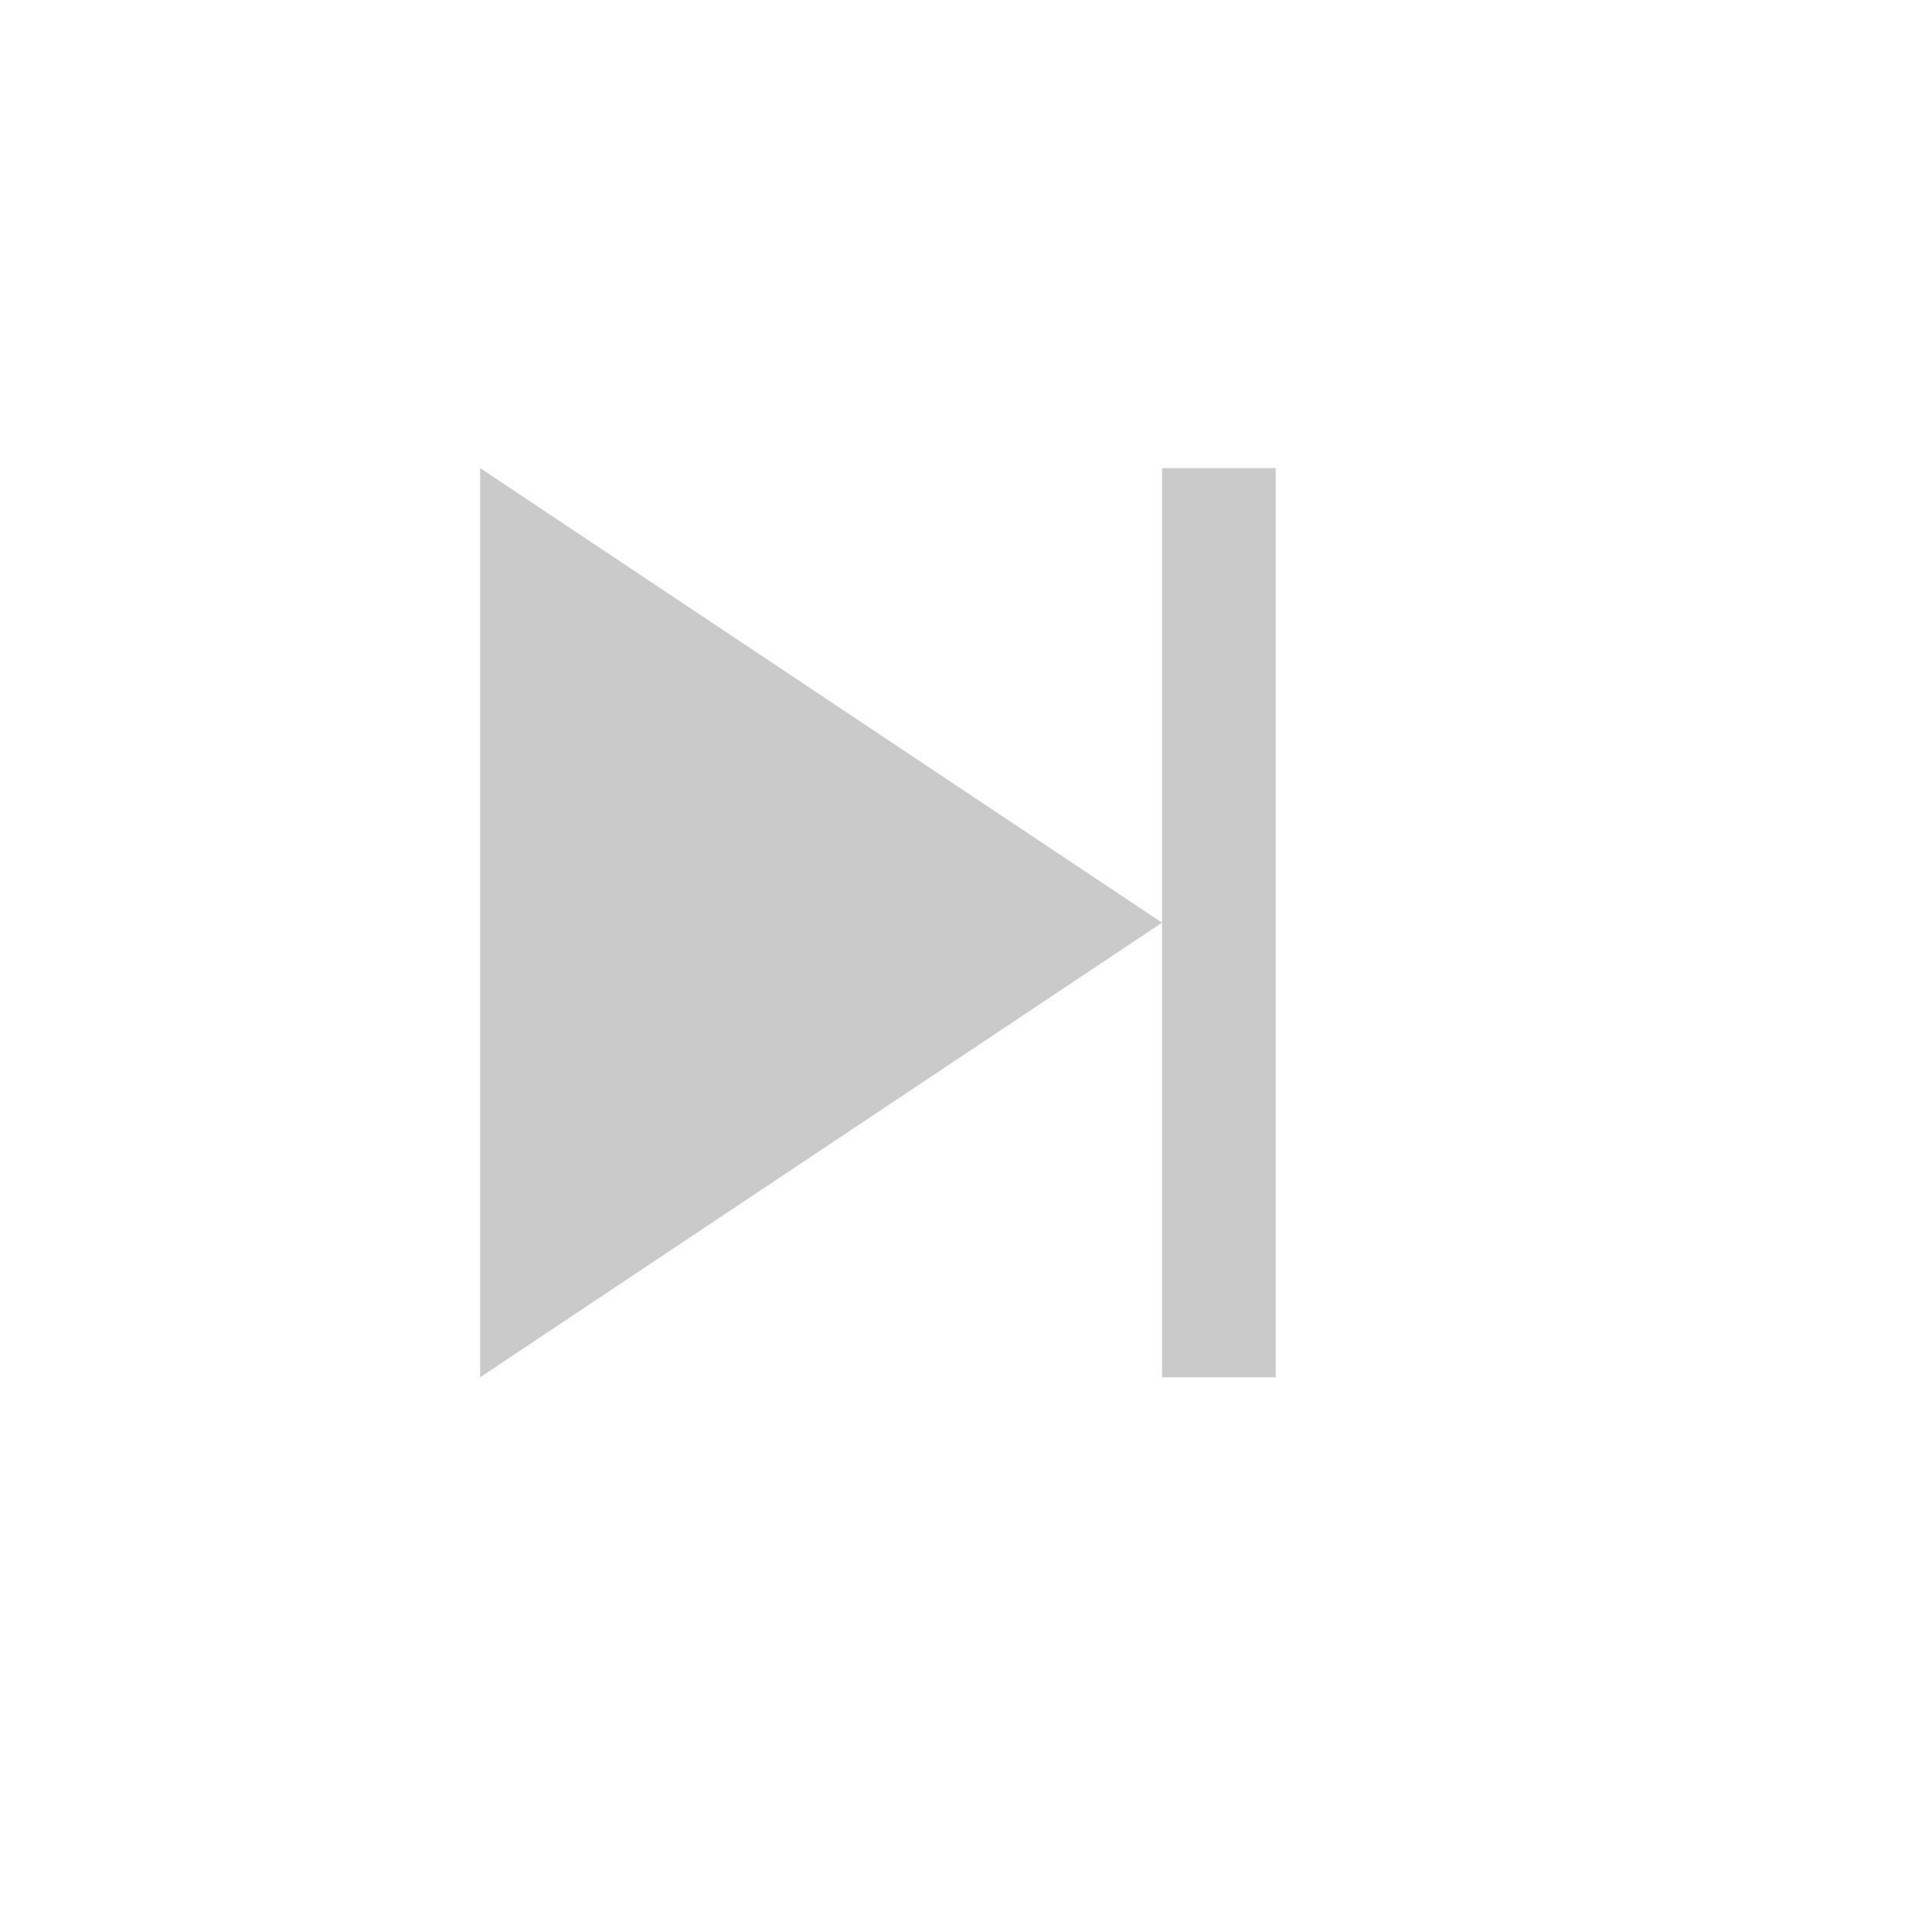 <svg width="17" height="17" viewBox="0 0 17 17" fill="none" xmlns="http://www.w3.org/2000/svg">
<path d="M4.225 4.119L10.225 8.119L4.225 12.119V4.119ZM11.225 12.119V4.119H10.225V12.119H11.225Z" fill="#CACACA"/>
</svg>
